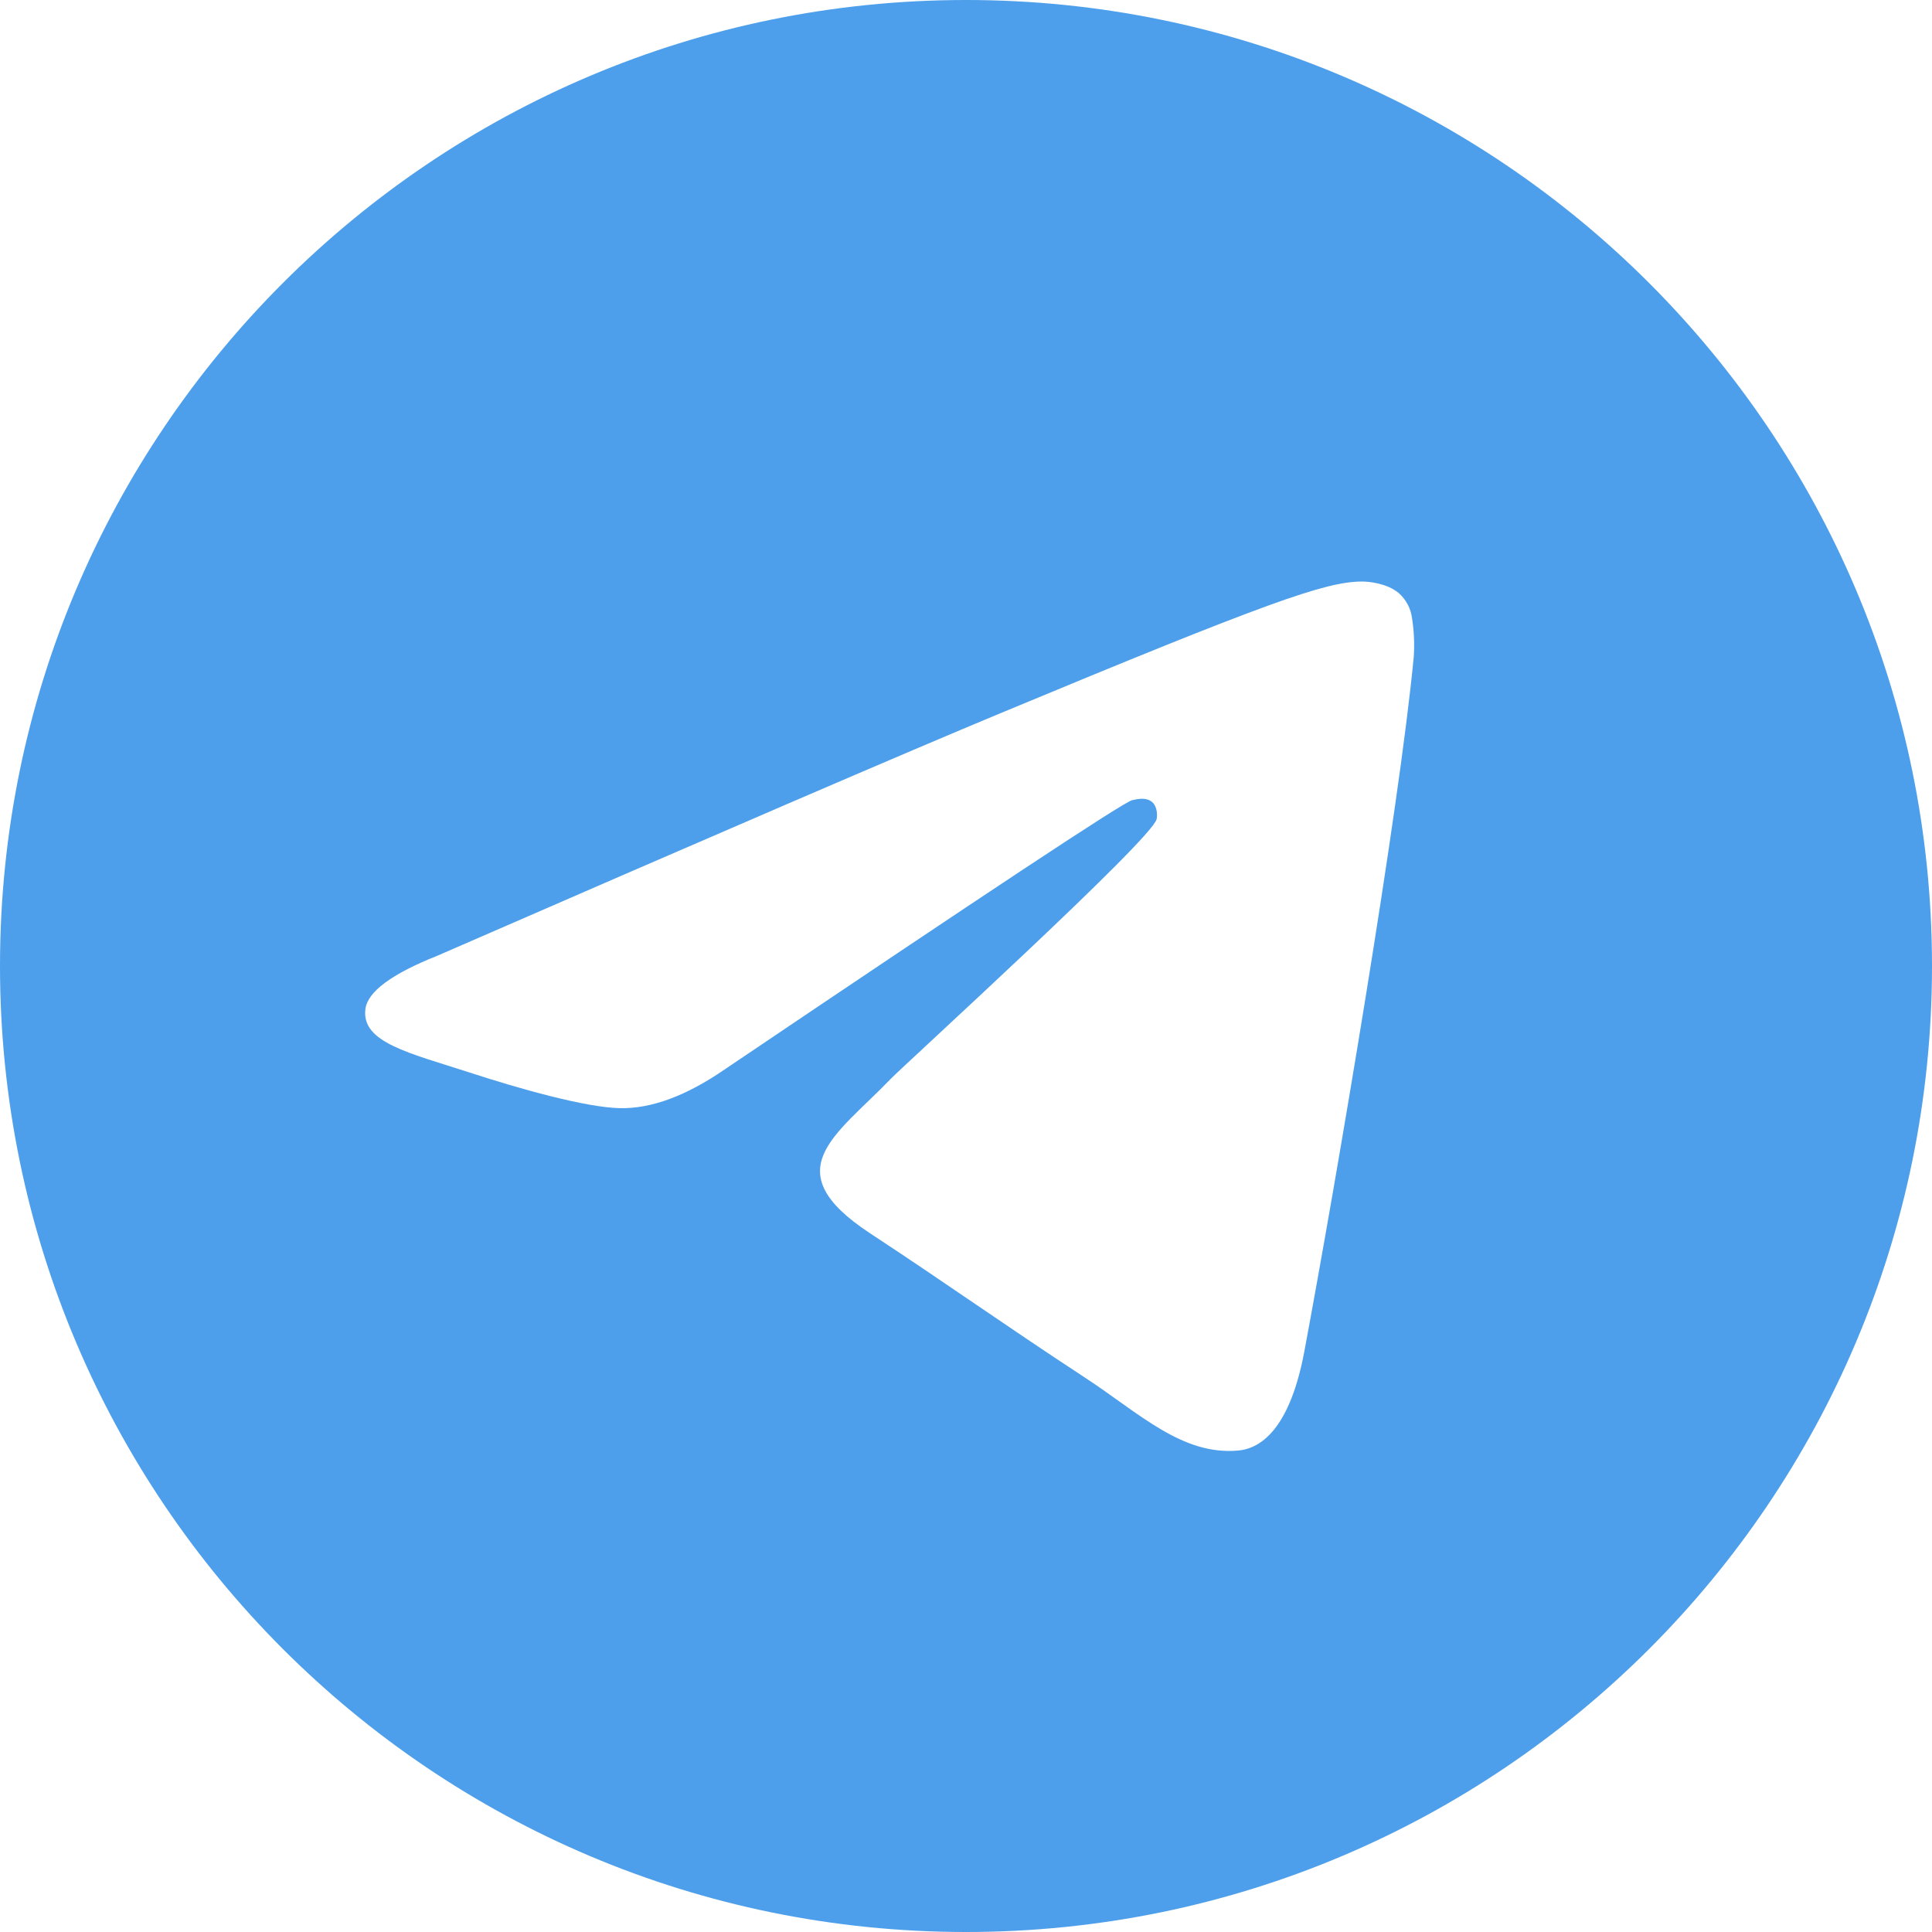 <svg width="24" height="24" viewBox="0 0 24 24" fill="none" xmlns="http://www.w3.org/2000/svg">
<g clip-path="url(#clip0_7_1275)">
<path d="M12 0C5.373 0 0 5.373 0 12C0 18.627 5.373 24 12 24C18.627 24 24 18.627 24 12C24 5.373 18.627 0 12 0ZM17.562 8.161C17.382 10.059 16.6 14.663 16.203 16.788C16.034 17.688 15.703 17.989 15.383 18.019C14.686 18.083 14.156 17.558 13.482 17.116C12.425 16.423 11.829 15.992 10.803 15.317C9.619 14.536 10.387 14.107 11.062 13.405C11.239 13.222 14.309 10.429 14.368 10.176C14.376 10.144 14.383 10.026 14.313 9.964C14.242 9.902 14.139 9.923 14.064 9.94C13.958 9.964 12.271 11.079 9.002 13.285C8.524 13.614 8.09 13.774 7.701 13.766C7.273 13.757 6.449 13.524 5.836 13.324C5.084 13.08 4.487 12.951 4.539 12.536C4.566 12.32 4.864 12.099 5.432 11.873C8.93 10.349 11.263 9.344 12.43 8.859C15.762 7.473 16.455 7.232 16.906 7.224C17.006 7.222 17.227 7.247 17.371 7.363C17.467 7.446 17.528 7.562 17.542 7.688C17.566 7.845 17.573 8.003 17.562 8.161Z" fill="#4D9FEB"/>
</g>
<defs>
<clipPath id="clip0_7_1275">
<rect width="24" height="24" fill="white"/>
</clipPath>
</defs>
</svg>
